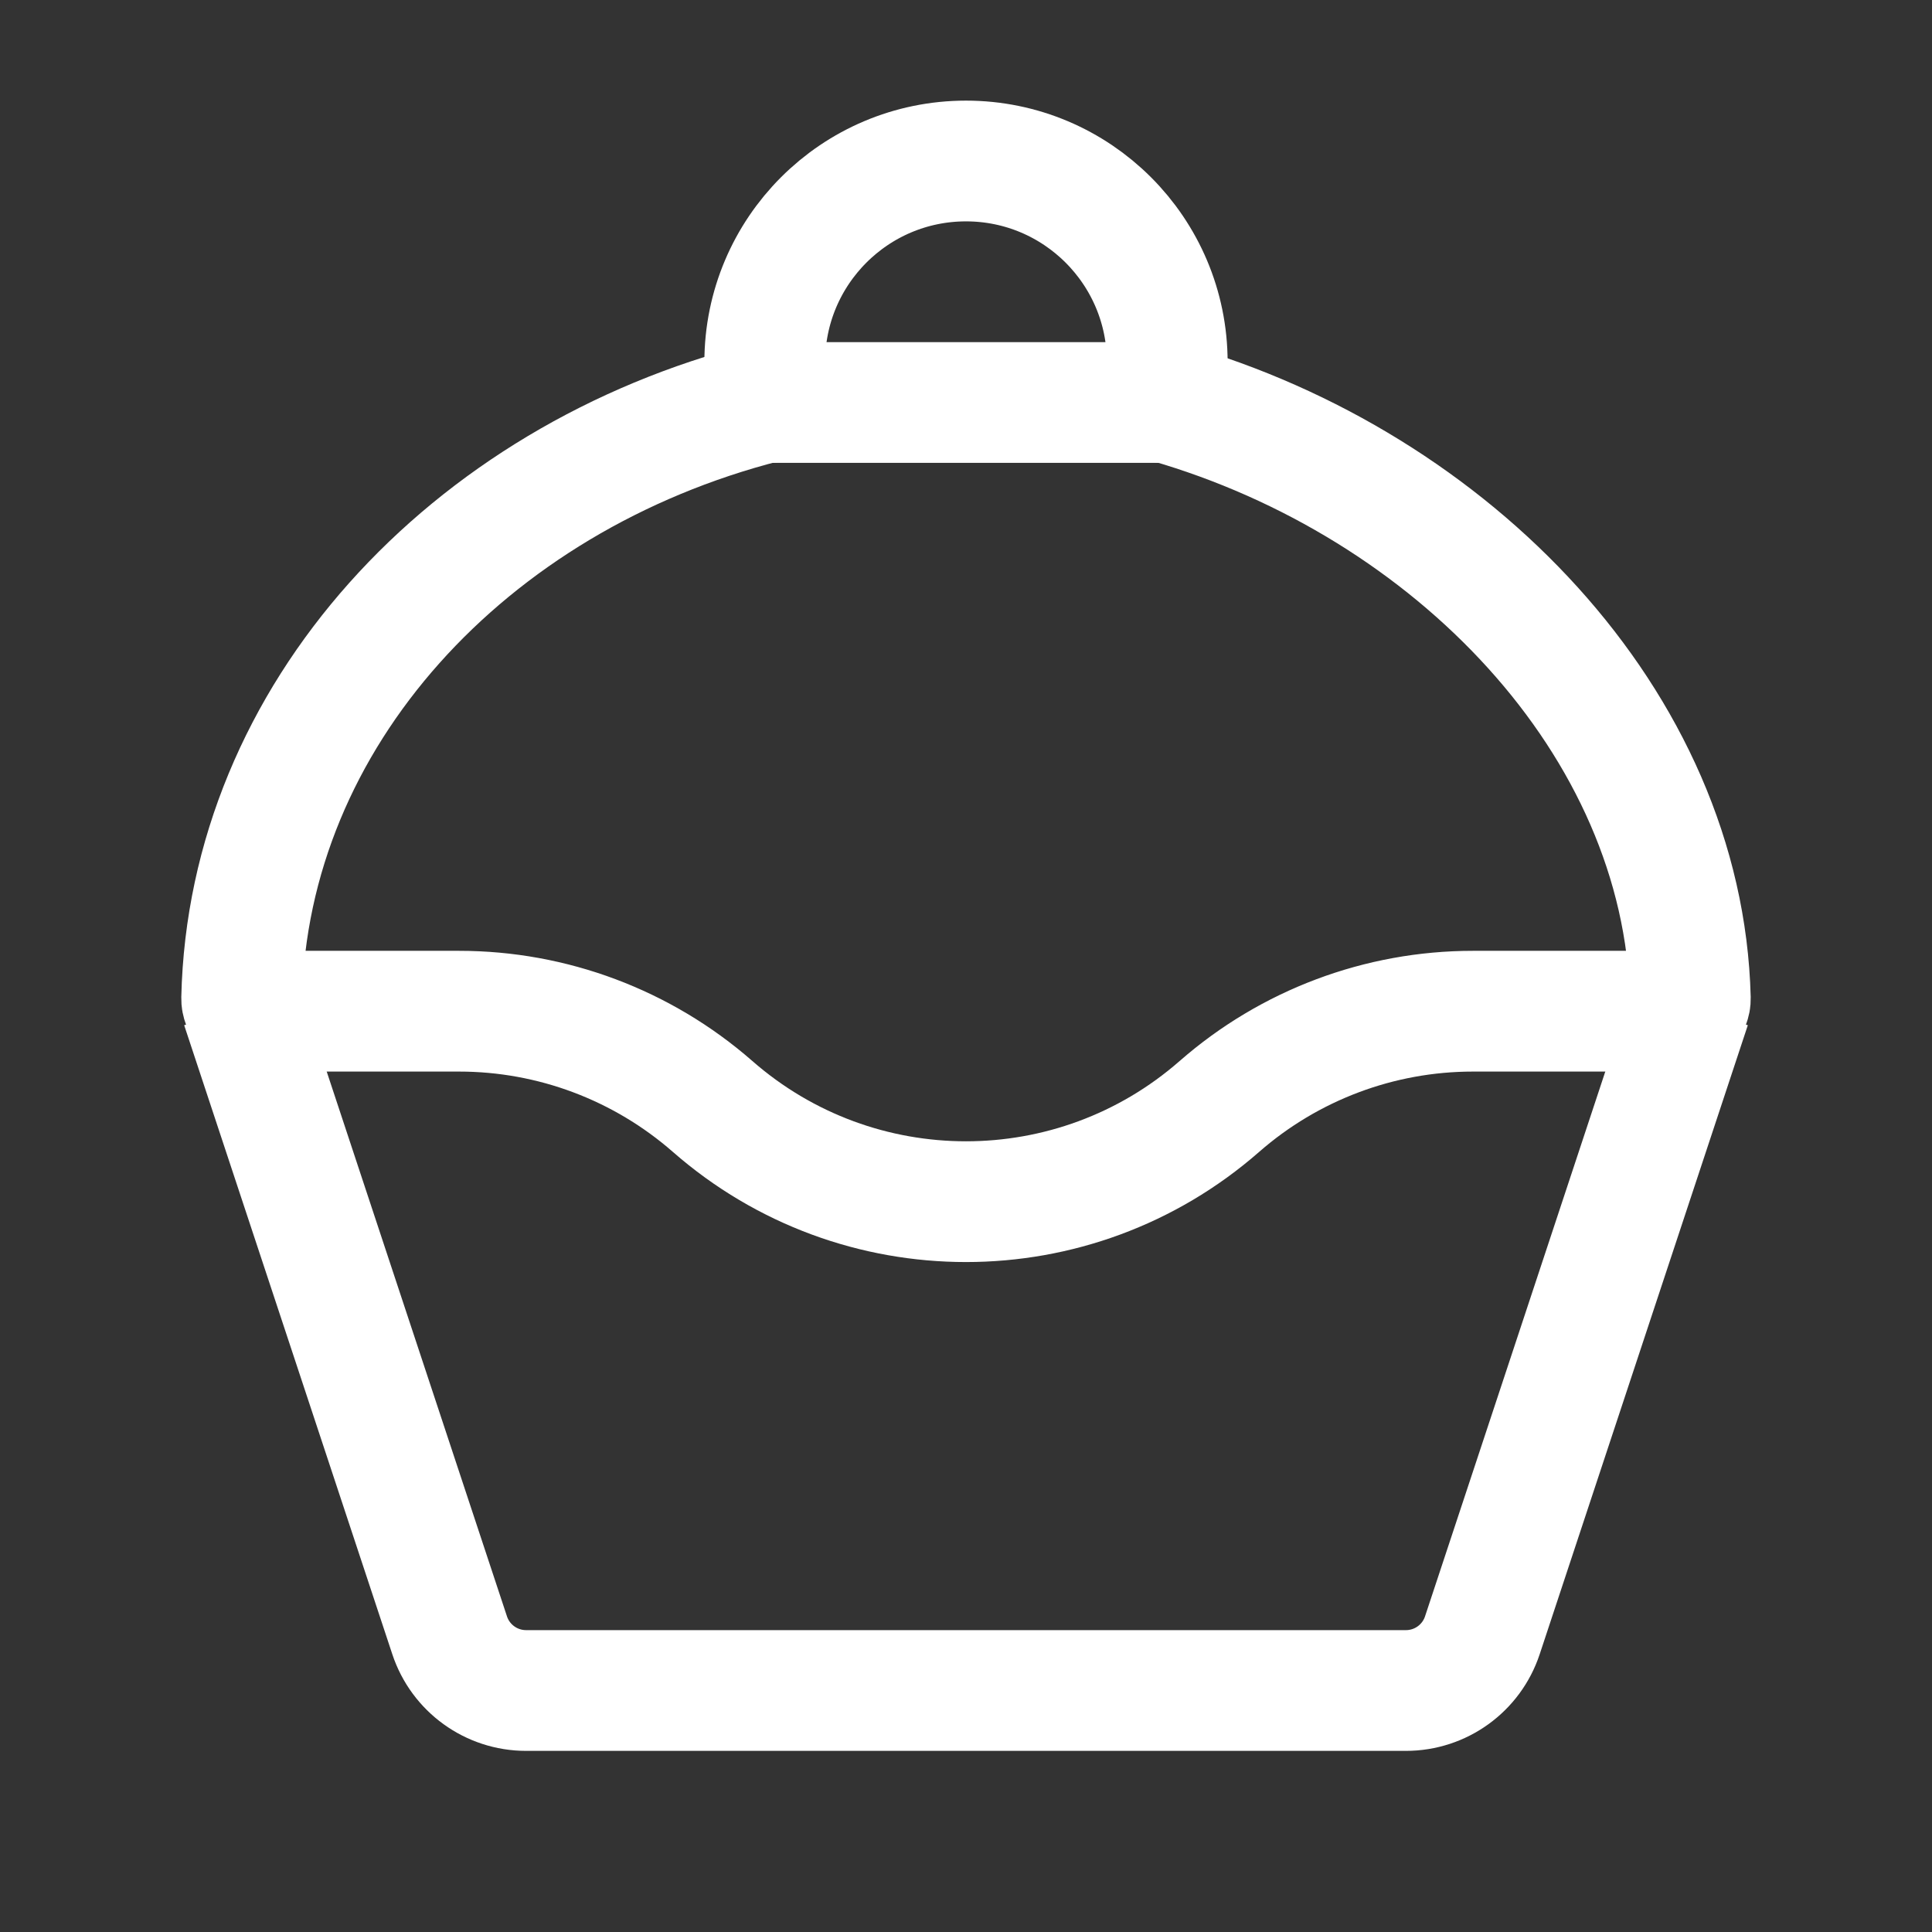 <?xml version="1.0" encoding="UTF-8"?><svg width="32" height="32" viewBox="0 0 48 48" fill="none" xmlns="http://www.w3.org/2000/svg"><rect x="0" y="0" width="48" height="48" fill="#333333" stroke="none"/><path d="M6 25L11.171 40.628C11.442 41.447 12.207 42 13.07 42H34.93C35.793 42 36.558 41.447 36.829 40.628L42 25" stroke="#ffffff" stroke-width="3"/><path d="M11.407 25.123H6.317C6.142 25.123 6 24.98 6.004 24.805C6.164 17.782 11.634 11.886 19 10H29C36.077 12.036 41.823 17.958 41.996 24.806C42 24.98 41.858 25.123 41.684 25.123H36.593C34.277 25.123 32.039 25.964 30.296 27.489C26.692 30.644 21.308 30.644 17.704 27.489C15.961 25.964 13.723 25.123 11.407 25.123Z" fill="none" stroke="#ffffff" stroke-width="3" stroke-linecap="round" stroke-linejoin="round"/><path d="M19.1 10C19.034 9.677 19 9.342 19 9C19 6.239 21.239 4 24 4C26.761 4 29 6.239 29 9C29 9.342 28.966 9.677 28.9 10" stroke="#ffffff" stroke-width="3" stroke-linecap="round" stroke-linejoin="round"/></svg>